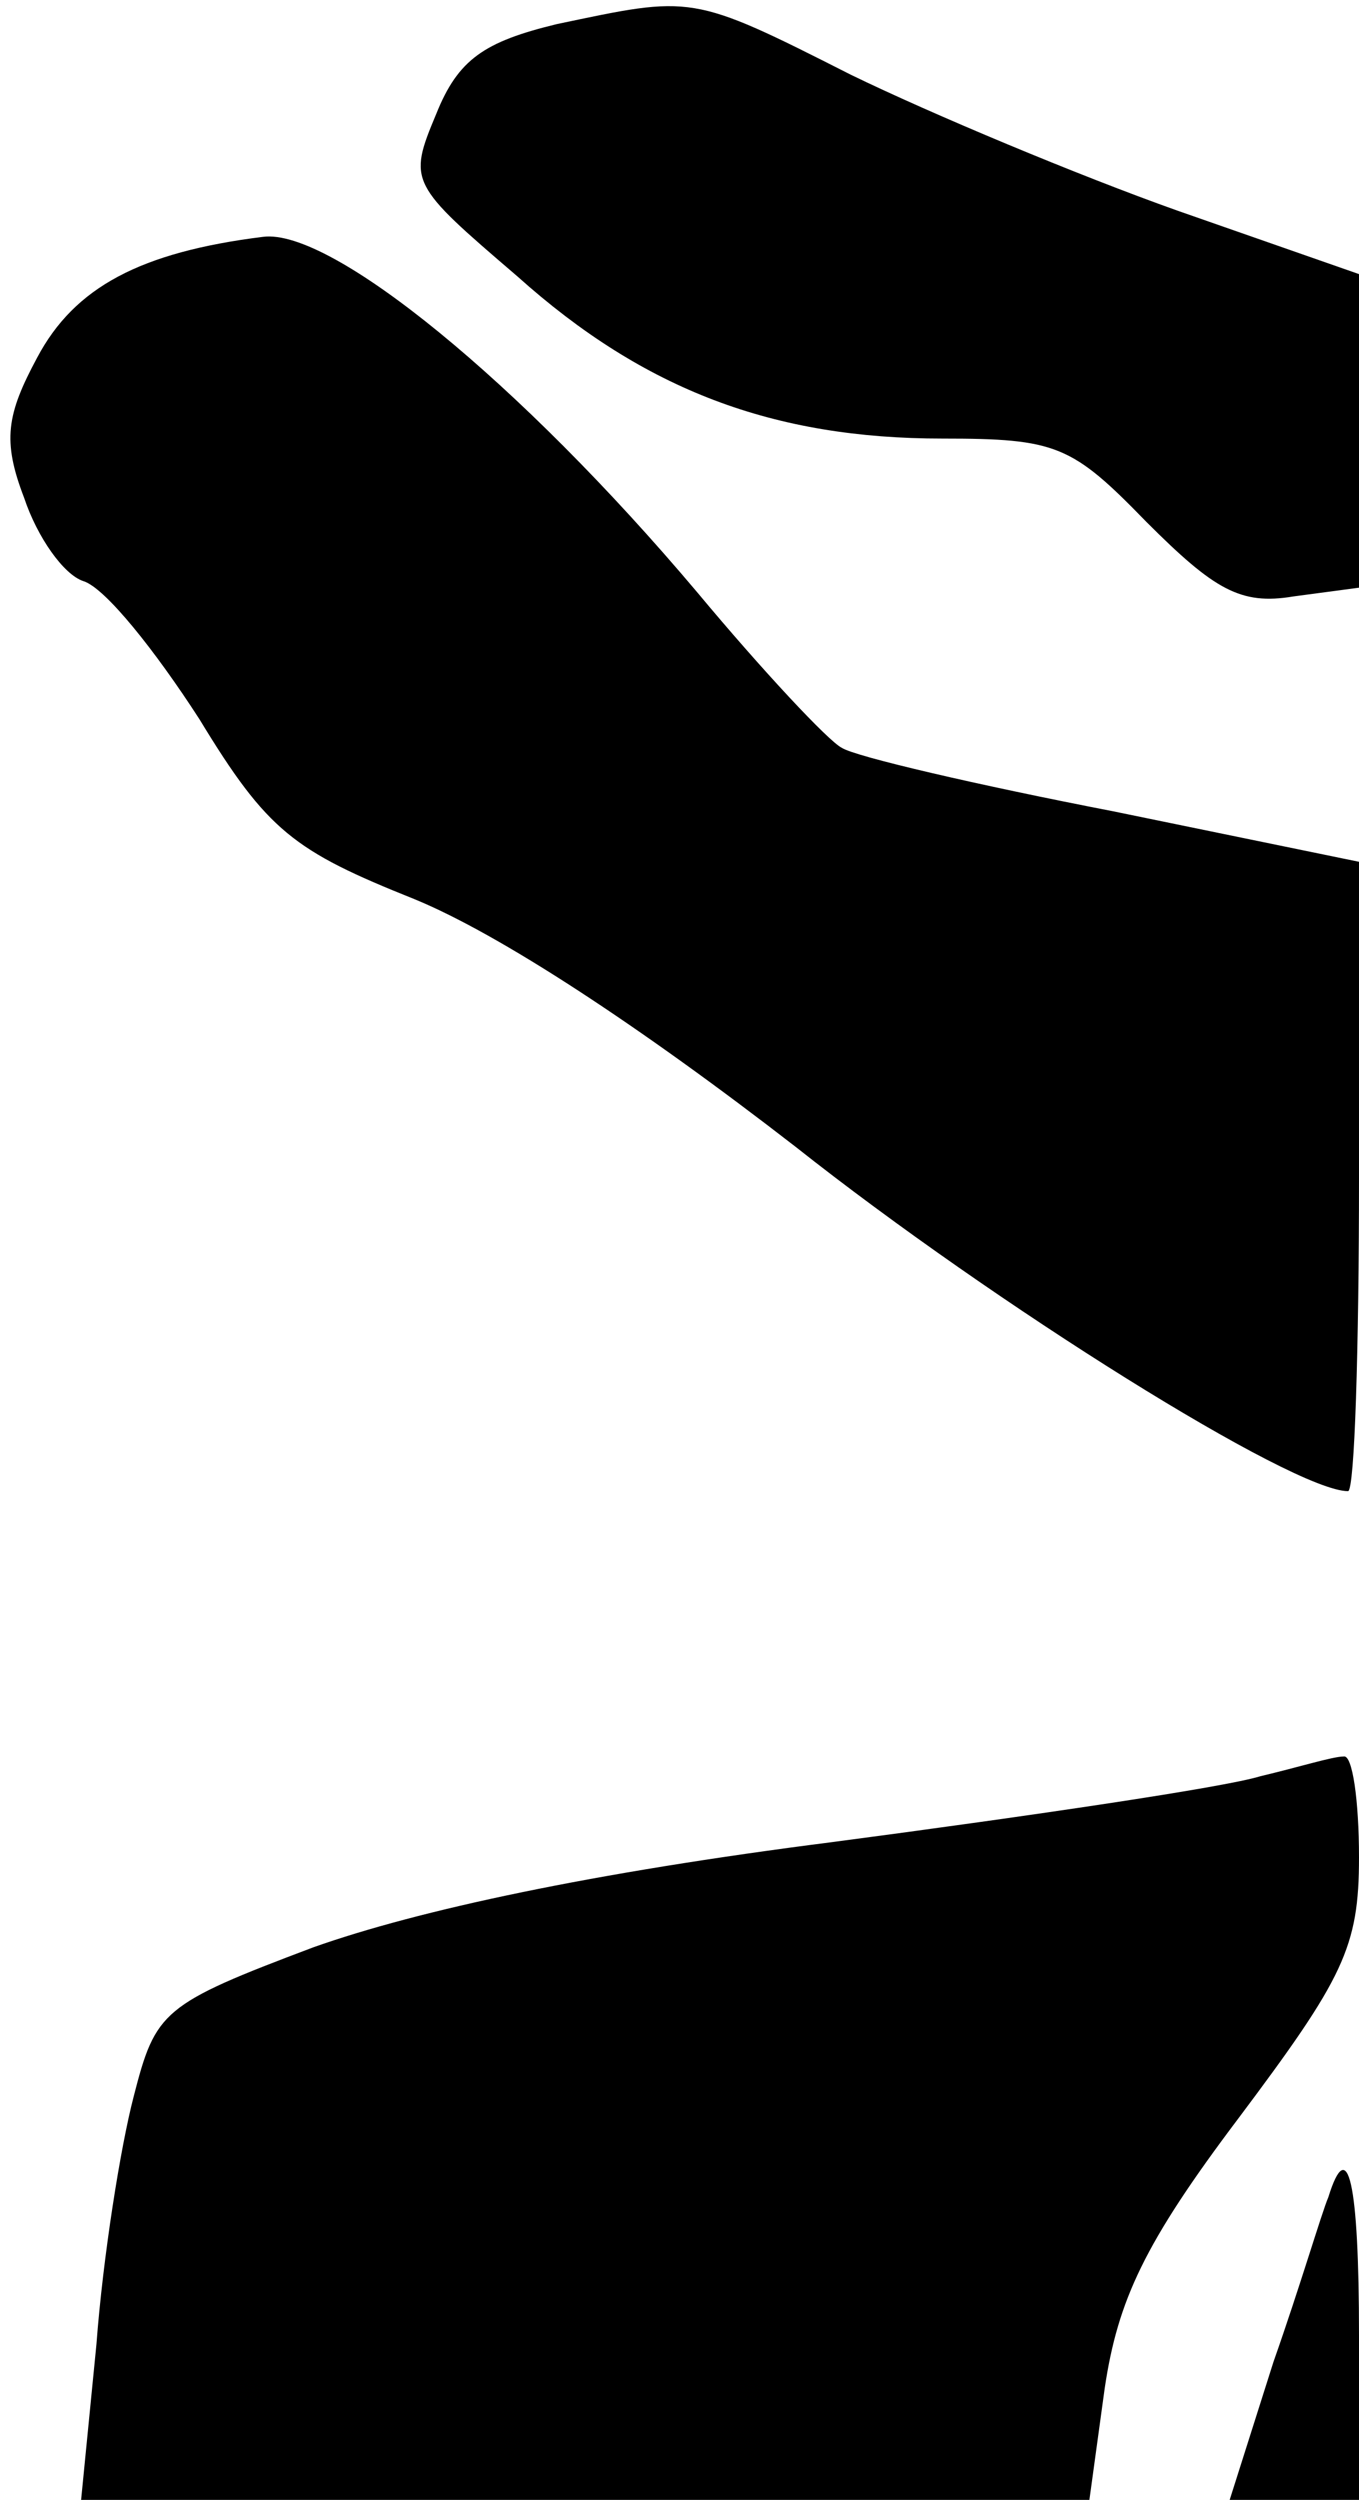 <?xml version="1.0" standalone="no"?>
<!DOCTYPE svg PUBLIC "-//W3C//DTD SVG 20010904//EN"
 "http://www.w3.org/TR/2001/REC-SVG-20010904/DTD/svg10.dtd">
<svg version="1.0" xmlns="http://www.w3.org/2000/svg"
 width="62pt" height="114pt" viewBox="0 0 62 114"
 preserveAspectRatio="xMidYMid meet">
<g transform="translate(0,114) scale(0.1,-0.1)"
fill="#000000" stroke="none">
<path fill="#000000" stroke="none" d="M254 1129 c-33 -8 -45 -16 -55 -41 -13
-31 -12 -32 37 -74 58 -52 117 -74 194 -74 52 0 59 -3 93 -38 31 -31 43 -38
67 -34 l30 4 0 72 0 71 -83 29 c-45 16 -112 44 -149 62 -73 37 -72 36 -134 23z"/>
<path fill="#000000" stroke="none" d="M120 1032 c-56 -7 -86 -23 -103 -55
-14 -26 -16 -38 -6 -64 6 -18 18 -35 27 -38 10 -3 33 -32 53 -63 31 -51 43
-60 98 -82 39 -16 103 -58 174 -113 91 -72 227 -157 252 -157 3 0 5 65 5 143
l0 144 -112 23 c-62 12 -118 25 -124 29 -6 3 -36 35 -66 71 -81 96 -167 166
-198 162z"/>
<path fill="#000000" stroke="none" d="M575 330 c-16 -5 -104 -18 -195 -30
-110 -14 -189 -31 -237 -48 -69 -26 -72 -29 -82 -68 -6 -23 -14 -73 -17 -113
l-7 -71 230 0 230 0 7 51 c6 40 18 66 61 123 48 64 55 78 55 119 0 26 -3 47
-7 46 -5 0 -21 -5 -38 -9z"/>
<path fill="#000000" stroke="none" d="M606 138 c-3 -7 -13 -41 -25 -75 l-20
-63 30 0 29 0 0 75 c0 70 -5 92 -14 63z"/>
</g>
</svg>
